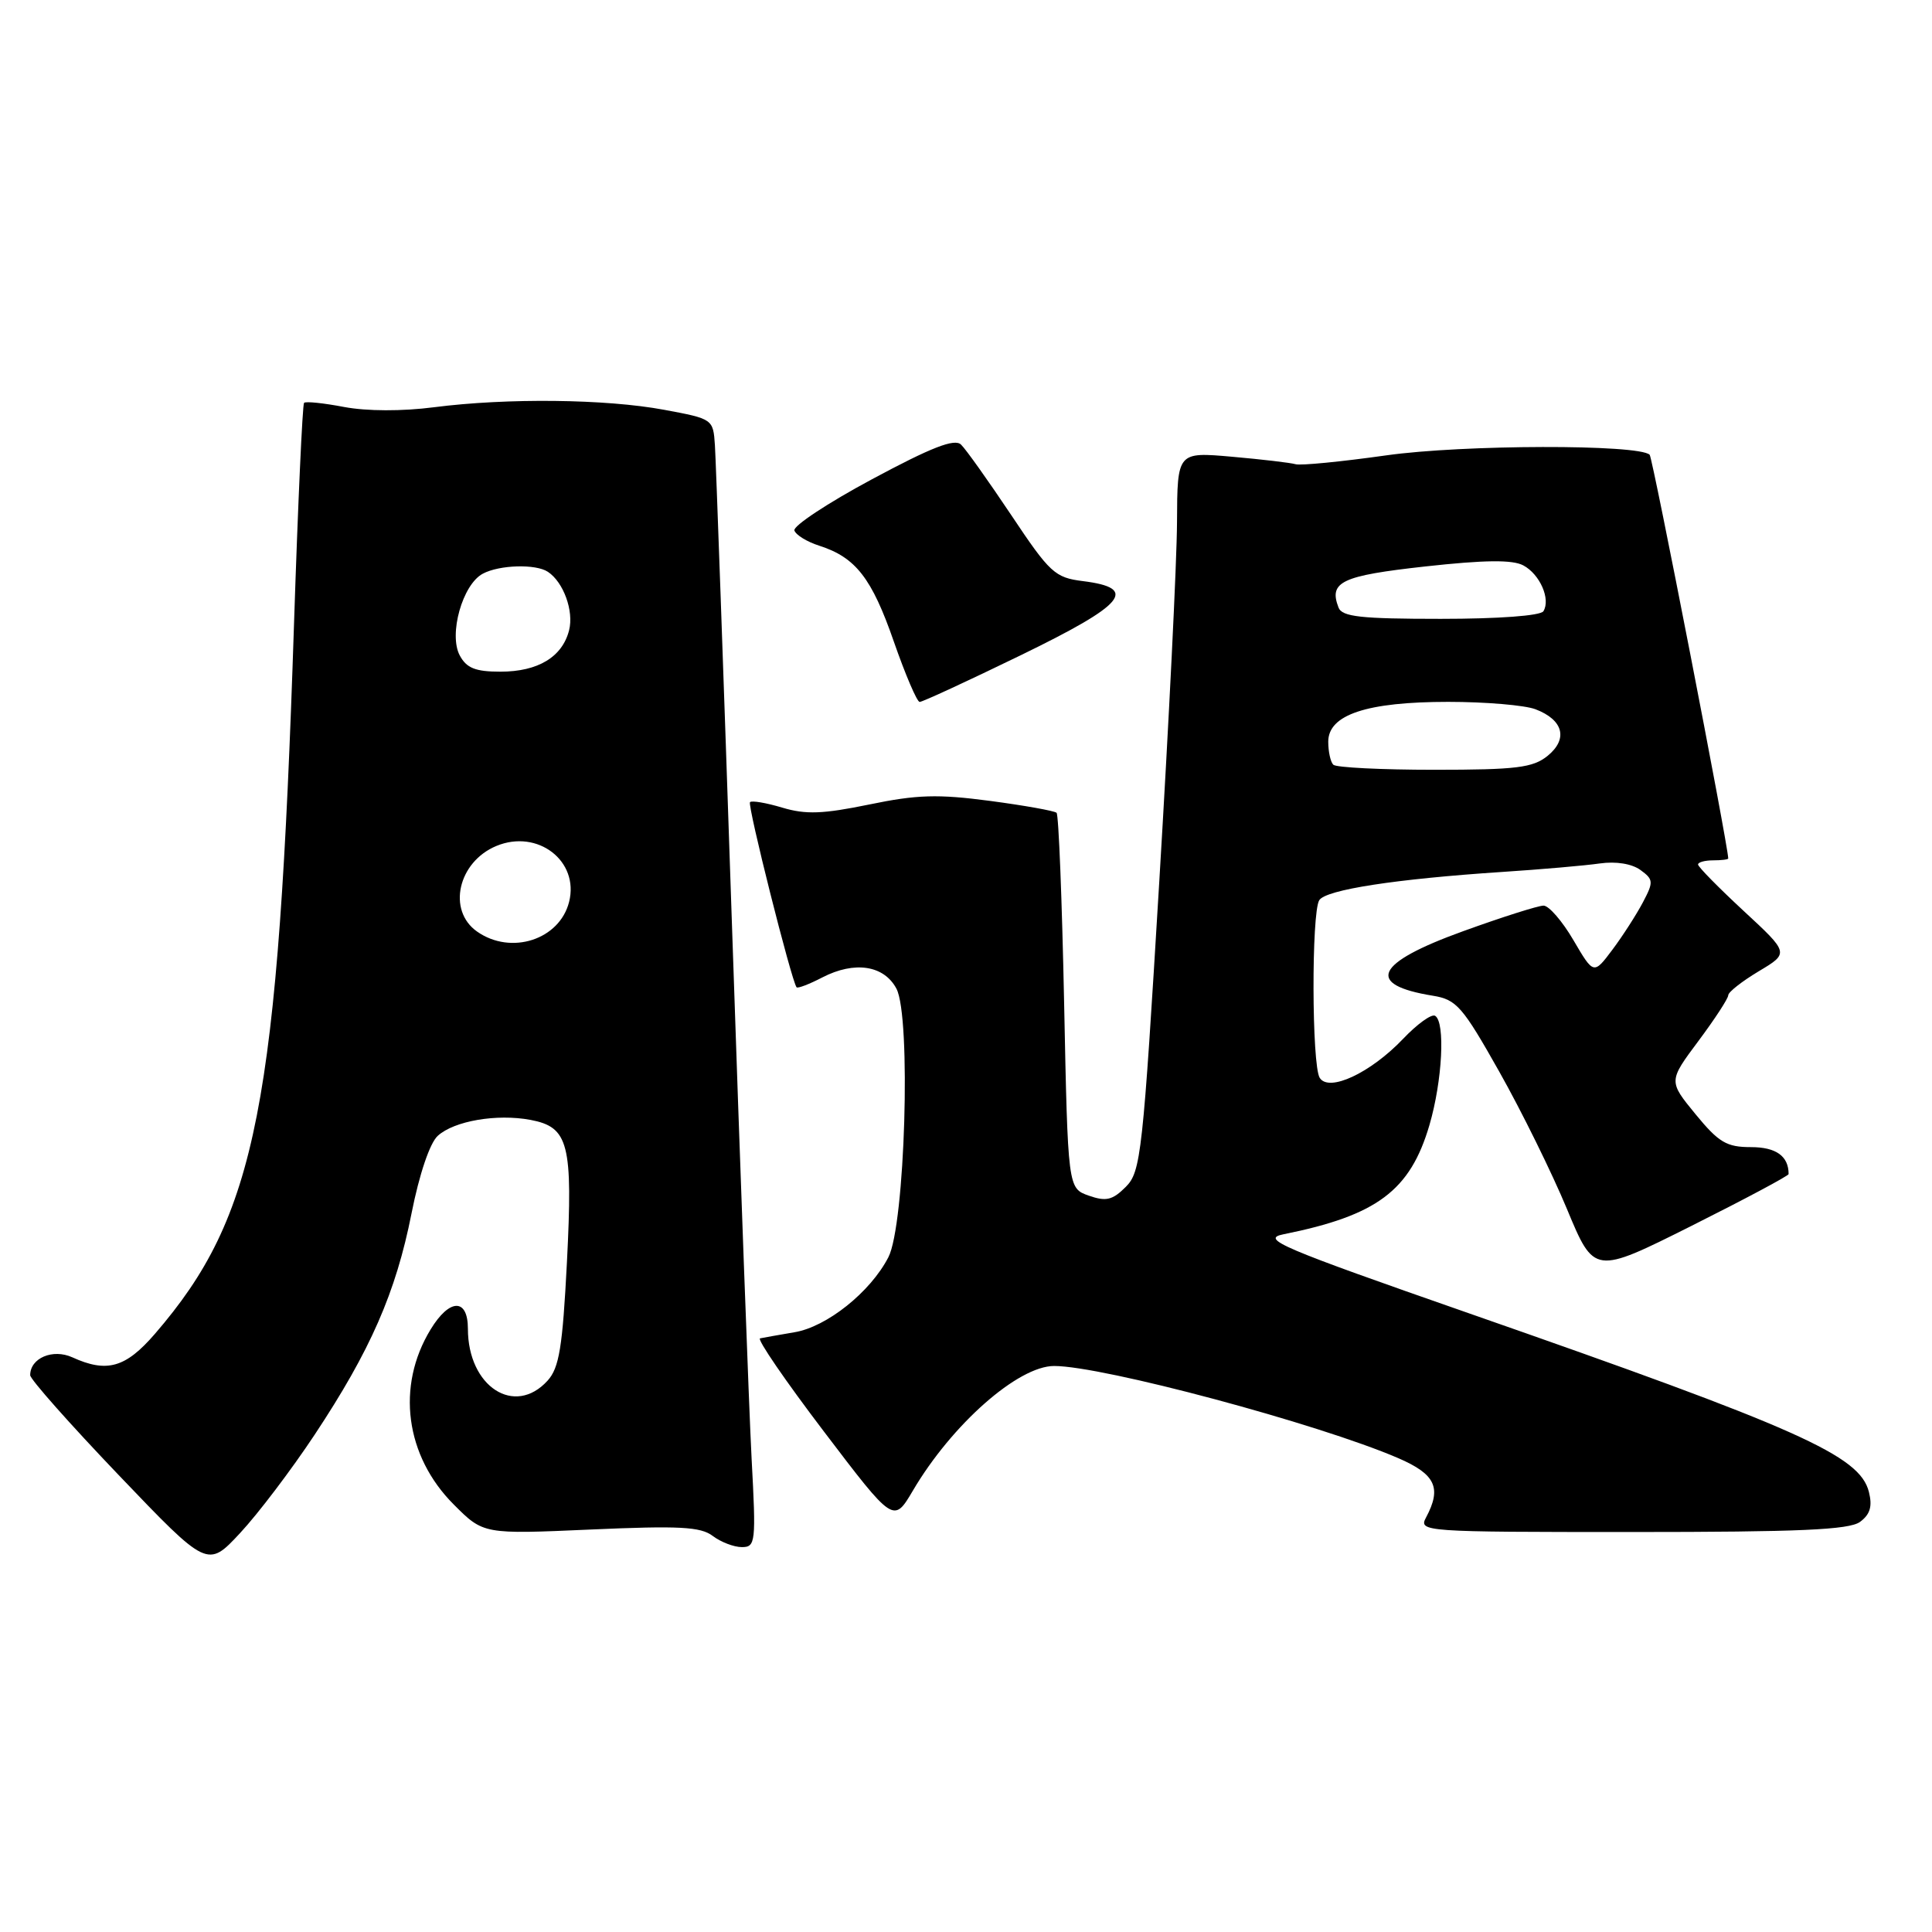 <?xml version="1.0" encoding="UTF-8" standalone="no"?>
<!DOCTYPE svg PUBLIC "-//W3C//DTD SVG 1.1//EN" "http://www.w3.org/Graphics/SVG/1.1/DTD/svg11.dtd" >
<svg xmlns="http://www.w3.org/2000/svg" xmlns:xlink="http://www.w3.org/1999/xlink" version="1.1" viewBox="0 0 256 256">
 <g >
 <path fill="currentColor"
d=" M 41.69 190.11 C 49.08 178.96 52.45 171.28 54.53 160.78 C 55.56 155.58 56.96 151.44 58.01 150.50 C 60.19 148.52 65.82 147.56 70.29 148.39 C 75.36 149.35 75.92 151.54 75.12 167.28 C 74.54 178.51 74.10 181.24 72.56 182.94 C 68.19 187.76 62.00 183.73 62.00 176.07 C 62.00 171.98 59.56 172.03 57.05 176.17 C 52.47 183.69 53.70 192.93 60.13 199.36 C 64.06 203.30 64.06 203.30 78.28 202.67 C 90.01 202.15 92.84 202.30 94.44 203.52 C 95.51 204.33 97.25 205.00 98.30 205.00 C 100.12 205.00 100.19 204.39 99.59 193.25 C 99.25 186.79 98.07 154.73 96.97 122.00 C 95.87 89.27 94.86 60.93 94.73 59.00 C 94.50 55.53 94.46 55.50 88.00 54.30 C 80.26 52.86 67.18 52.72 57.52 53.96 C 53.29 54.51 48.61 54.49 45.61 53.93 C 42.90 53.41 40.50 53.16 40.29 53.38 C 40.08 53.59 39.48 66.75 38.96 82.63 C 36.87 146.64 34.04 161.10 20.52 176.75 C 16.64 181.24 14.16 181.94 9.58 179.85 C 6.99 178.68 4.00 179.95 4.00 182.22 C 4.00 182.76 9.29 188.72 15.75 195.48 C 27.50 207.77 27.50 207.77 31.82 203.13 C 34.19 200.59 38.63 194.73 41.69 190.11 Z  M 246.46 201.66 C 247.80 200.67 248.12 199.61 247.64 197.69 C 246.43 192.87 238.49 189.32 194.56 173.99 C 169.63 165.29 166.99 164.17 170.06 163.55 C 182.46 161.06 186.86 157.77 189.41 149.07 C 191.12 143.22 191.53 135.44 190.16 134.60 C 189.70 134.31 187.78 135.69 185.91 137.66 C 181.61 142.17 176.09 144.76 174.87 142.82 C 173.81 141.16 173.76 120.93 174.81 119.28 C 175.69 117.89 184.94 116.47 199.00 115.54 C 204.22 115.20 210.07 114.69 212.00 114.41 C 214.13 114.11 216.23 114.45 217.37 115.28 C 219.10 116.54 219.12 116.86 217.69 119.57 C 216.84 121.18 215.03 124.00 213.66 125.83 C 211.17 129.15 211.17 129.15 208.49 124.58 C 207.02 122.06 205.23 120.00 204.53 120.00 C 203.82 120.00 199.03 121.52 193.87 123.39 C 182.18 127.61 180.84 130.48 189.87 131.94 C 193.00 132.45 193.79 133.36 198.66 142.00 C 201.61 147.23 205.64 155.41 207.63 160.20 C 211.24 168.89 211.24 168.89 224.12 162.44 C 231.20 158.89 237.00 155.80 237.00 155.57 C 237.00 153.19 235.34 152.00 232.01 152.00 C 228.77 152.00 227.74 151.38 224.66 147.63 C 221.08 143.26 221.08 143.26 225.04 137.95 C 227.22 135.03 229.00 132.30 229.00 131.88 C 229.00 131.46 230.82 130.03 233.04 128.70 C 237.08 126.29 237.08 126.29 231.04 120.70 C 227.72 117.62 225.00 114.86 225.00 114.55 C 225.00 114.25 225.90 114.00 227.00 114.00 C 228.10 114.00 229.00 113.89 229.00 113.75 C 228.99 112.05 218.99 60.66 218.59 60.26 C 217.18 58.85 193.82 58.90 183.67 60.34 C 177.71 61.18 172.31 61.71 171.67 61.51 C 171.02 61.32 167.24 60.87 163.25 60.52 C 156.00 59.88 156.00 59.88 155.96 69.19 C 155.94 74.31 154.88 95.74 153.61 116.82 C 151.43 152.96 151.18 155.26 149.17 157.27 C 147.41 159.03 146.56 159.23 144.27 158.43 C 141.50 157.45 141.50 157.45 141.00 132.81 C 140.72 119.25 140.28 107.95 140.00 107.70 C 139.72 107.44 135.75 106.73 131.16 106.12 C 124.28 105.21 121.49 105.29 115.18 106.60 C 109.05 107.86 106.77 107.95 103.67 107.02 C 101.54 106.38 99.61 106.05 99.38 106.29 C 99.00 106.66 104.87 129.97 105.55 130.82 C 105.70 131.00 107.24 130.41 108.97 129.51 C 113.24 127.31 117.13 127.90 118.78 131.00 C 120.75 134.71 119.93 162.35 117.71 166.60 C 115.32 171.22 109.55 175.82 105.27 176.53 C 103.20 176.88 101.15 177.25 100.71 177.34 C 100.28 177.44 104.09 183.00 109.17 189.68 C 118.41 201.84 118.41 201.84 120.96 197.52 C 126.12 188.75 134.90 181.00 139.68 181.00 C 146.12 181.00 174.63 188.63 185.25 193.20 C 190.21 195.34 191.06 197.14 188.96 201.07 C 187.95 202.96 188.56 203.00 216.27 203.00 C 238.43 203.00 245.02 202.71 246.46 201.66 Z  M 135.28 86.81 C 149.12 80.08 150.92 77.93 143.49 77.00 C 139.78 76.54 139.11 75.92 134.00 68.26 C 130.97 63.73 127.98 59.52 127.34 58.91 C 126.49 58.08 123.44 59.26 115.55 63.50 C 109.69 66.64 105.07 69.70 105.26 70.29 C 105.46 70.89 106.95 71.80 108.56 72.31 C 113.38 73.86 115.52 76.60 118.44 85.02 C 119.97 89.41 121.51 93.01 121.86 93.01 C 122.21 93.02 128.25 90.23 135.28 86.81 Z  M 63.22 123.44 C 59.23 120.65 60.68 114.20 65.78 112.09 C 71.24 109.83 76.77 114.08 75.41 119.50 C 74.15 124.52 67.72 126.60 63.22 123.44 Z  M 60.92 86.85 C 59.43 84.06 61.28 77.45 63.97 76.02 C 66.17 74.84 71.00 74.70 72.60 75.77 C 74.67 77.14 76.05 80.96 75.41 83.50 C 74.52 87.05 71.29 89.00 66.31 89.00 C 63.00 89.00 61.82 88.53 60.92 86.85 Z  M 176.67 101.33 C 176.30 100.97 176.00 99.59 176.00 98.28 C 176.00 94.70 181.10 93.00 191.90 93.00 C 196.83 93.00 202.04 93.44 203.46 93.98 C 207.16 95.39 207.81 97.92 205.06 100.16 C 203.11 101.73 200.93 102.00 190.06 102.00 C 183.06 102.00 177.03 101.70 176.67 101.33 Z  M 177.36 80.50 C 176.05 77.09 177.74 76.29 188.84 75.06 C 196.75 74.19 200.41 74.15 201.85 74.92 C 204.05 76.10 205.49 79.39 204.51 80.99 C 204.14 81.59 198.56 82.00 190.91 82.00 C 180.30 82.00 177.83 81.73 177.36 80.50 Z "/>
</g>
</svg>